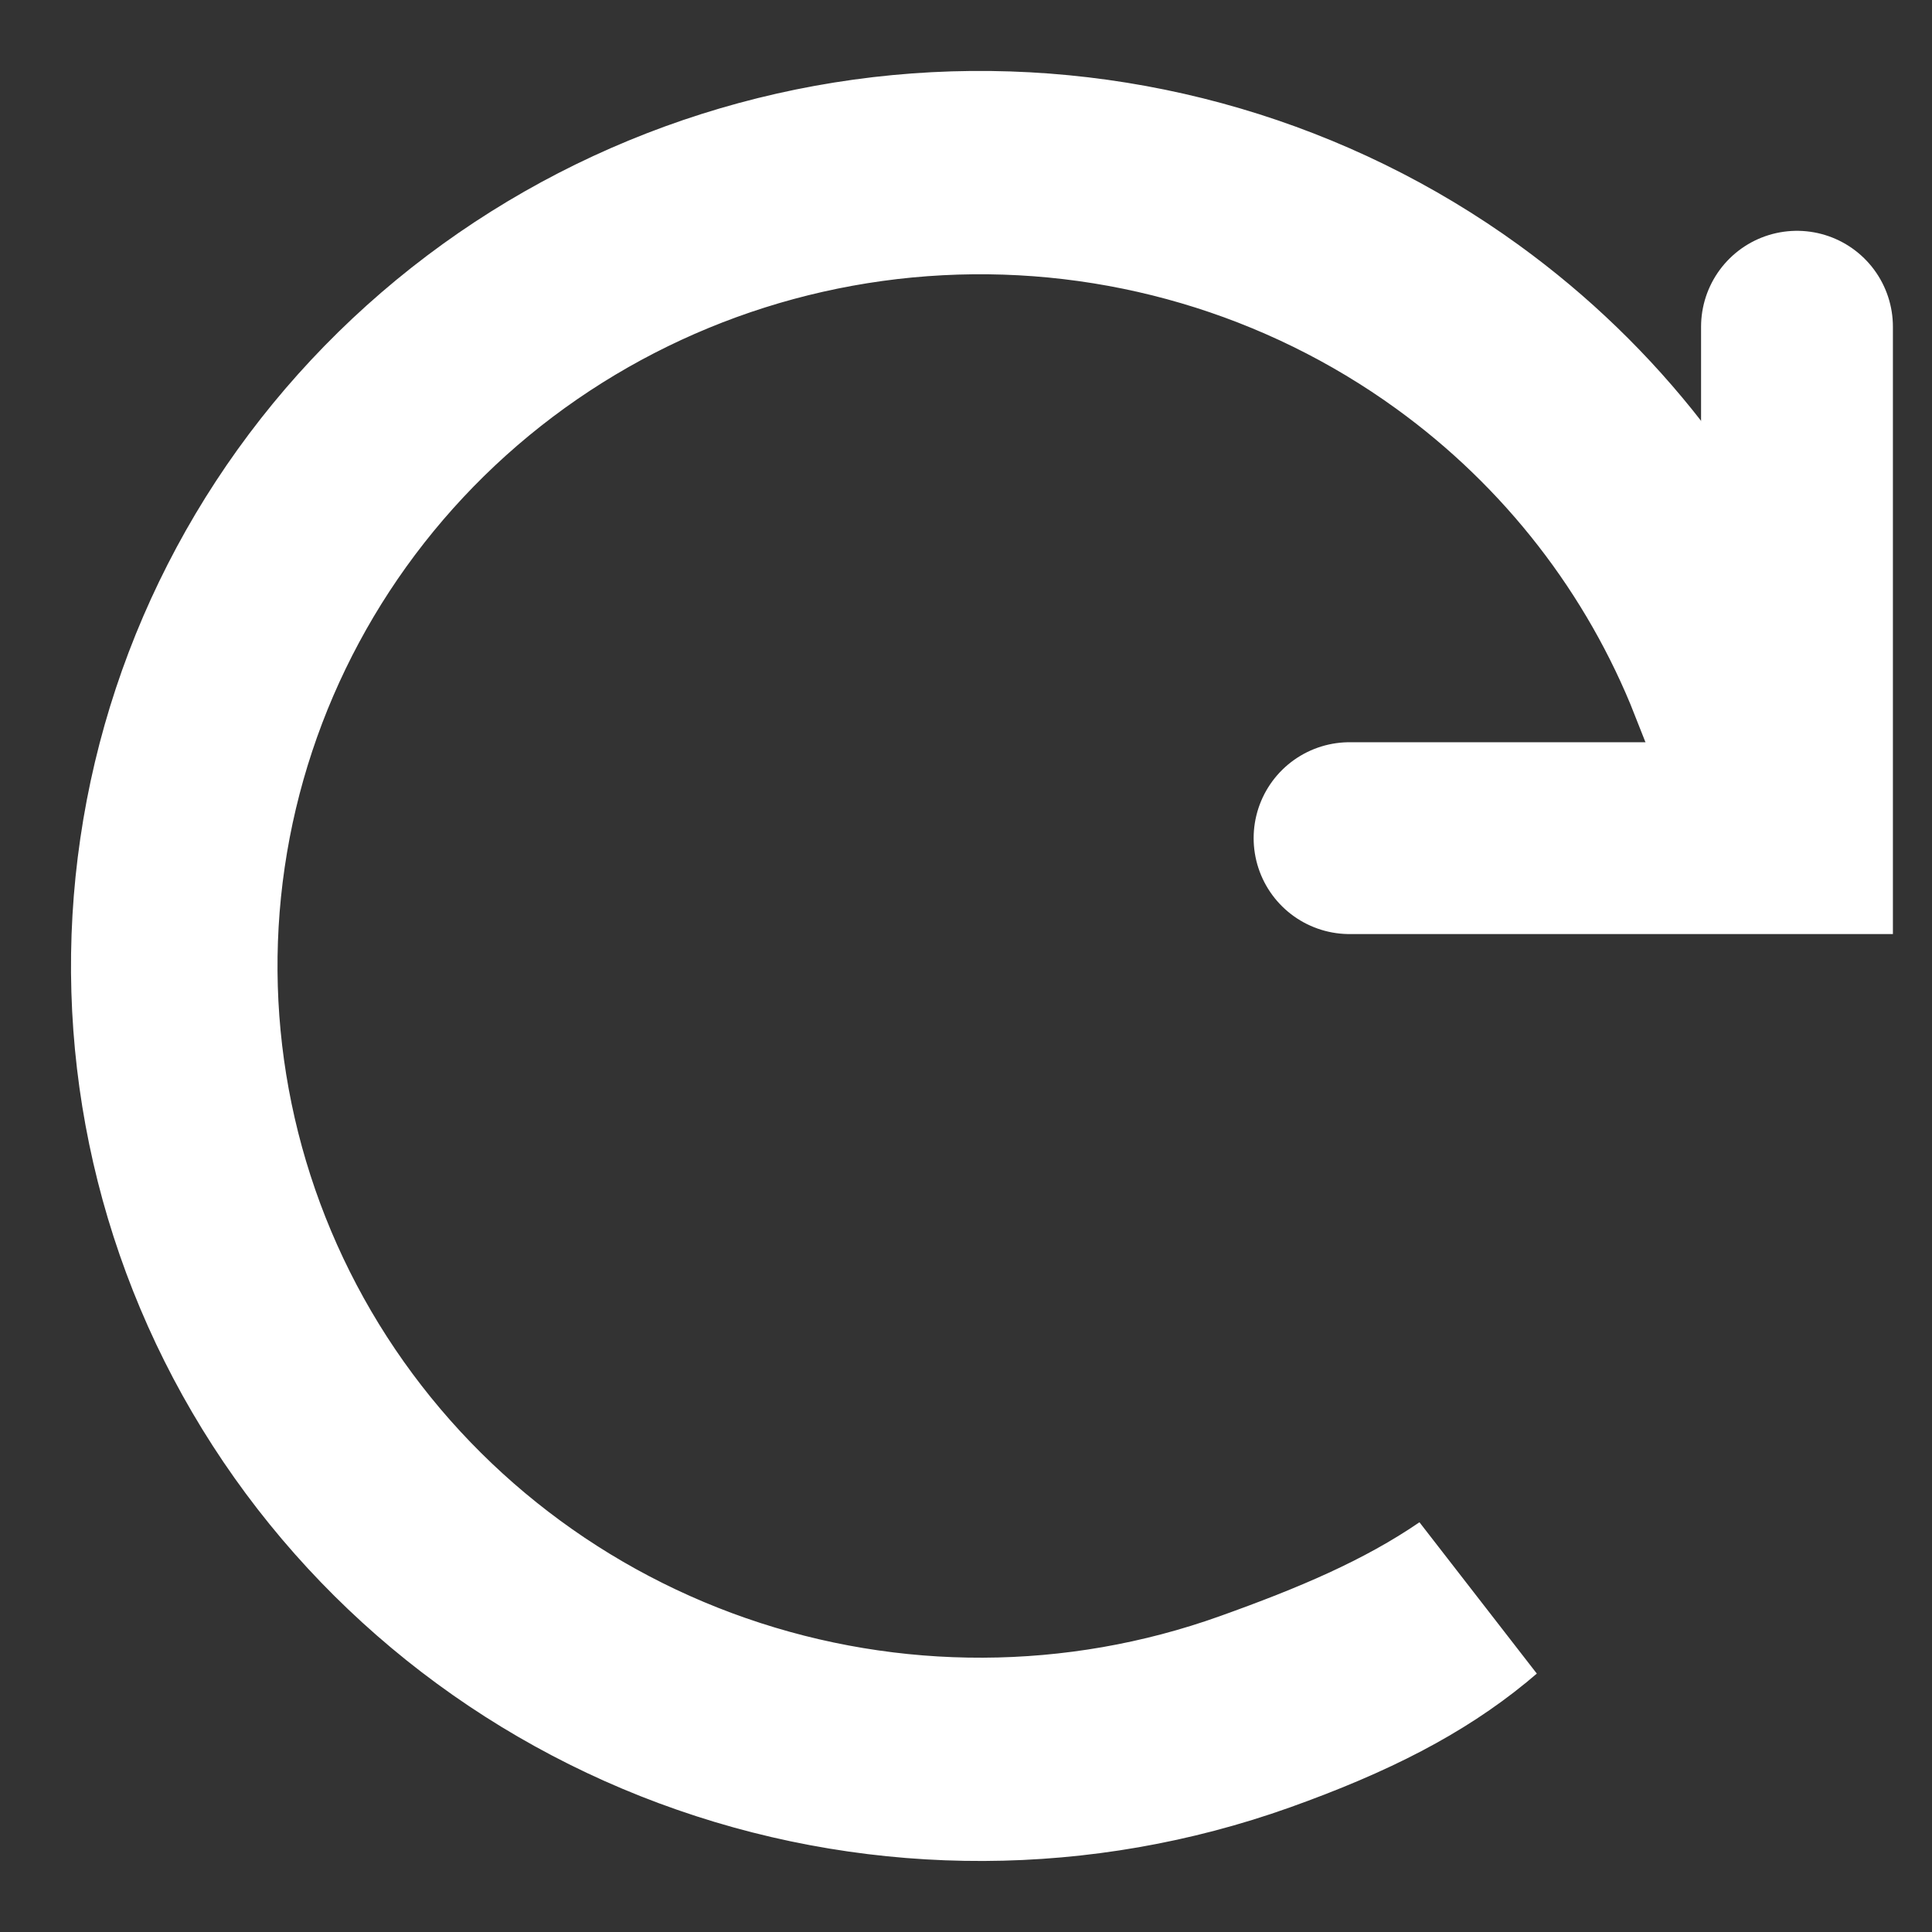 <svg width="17" height="17" viewBox="0 0 17 17" fill="none" xmlns="http://www.w3.org/2000/svg">
<rect x="0" y="0" width="17" height="17" fill="#333333" stroke="none"/>
<path d="M12.967 14.091C12.943 14.112 12.918 14.132 12.893 14.153C12.439 14.524 11.881 14.818 11.066 15.109C9.507 15.665 7.8 15.672 6.237 15.128C4.674 14.585 3.354 13.525 2.499 12.134C1.644 10.743 1.306 9.105 1.542 7.498C1.777 5.892 2.571 4.412 3.792 3.314C5.014 2.215 6.586 1.565 8.243 1.478C9.899 1.392 11.534 1.873 12.868 2.839C13.967 3.635 14.806 4.718 15.294 5.956L15.172 5.987C14.689 4.763 13.862 3.695 12.781 2.913C11.472 1.965 9.871 1.494 8.251 1.579C6.631 1.664 5.09 2.299 3.889 3.379C2.688 4.46 1.903 5.919 1.67 7.509C1.437 9.099 1.772 10.719 2.615 12.092C3.458 13.464 4.757 14.504 6.288 15.036C7.818 15.568 9.488 15.562 11.014 15.017C11.736 14.759 12.386 14.489 12.967 14.091Z" stroke="white" stroke-width="1.688"/>
<path d="M11.875 7.375H15.812V2.875" stroke="white" stroke-width="1.688" stroke-linecap="round"/>
</svg>

